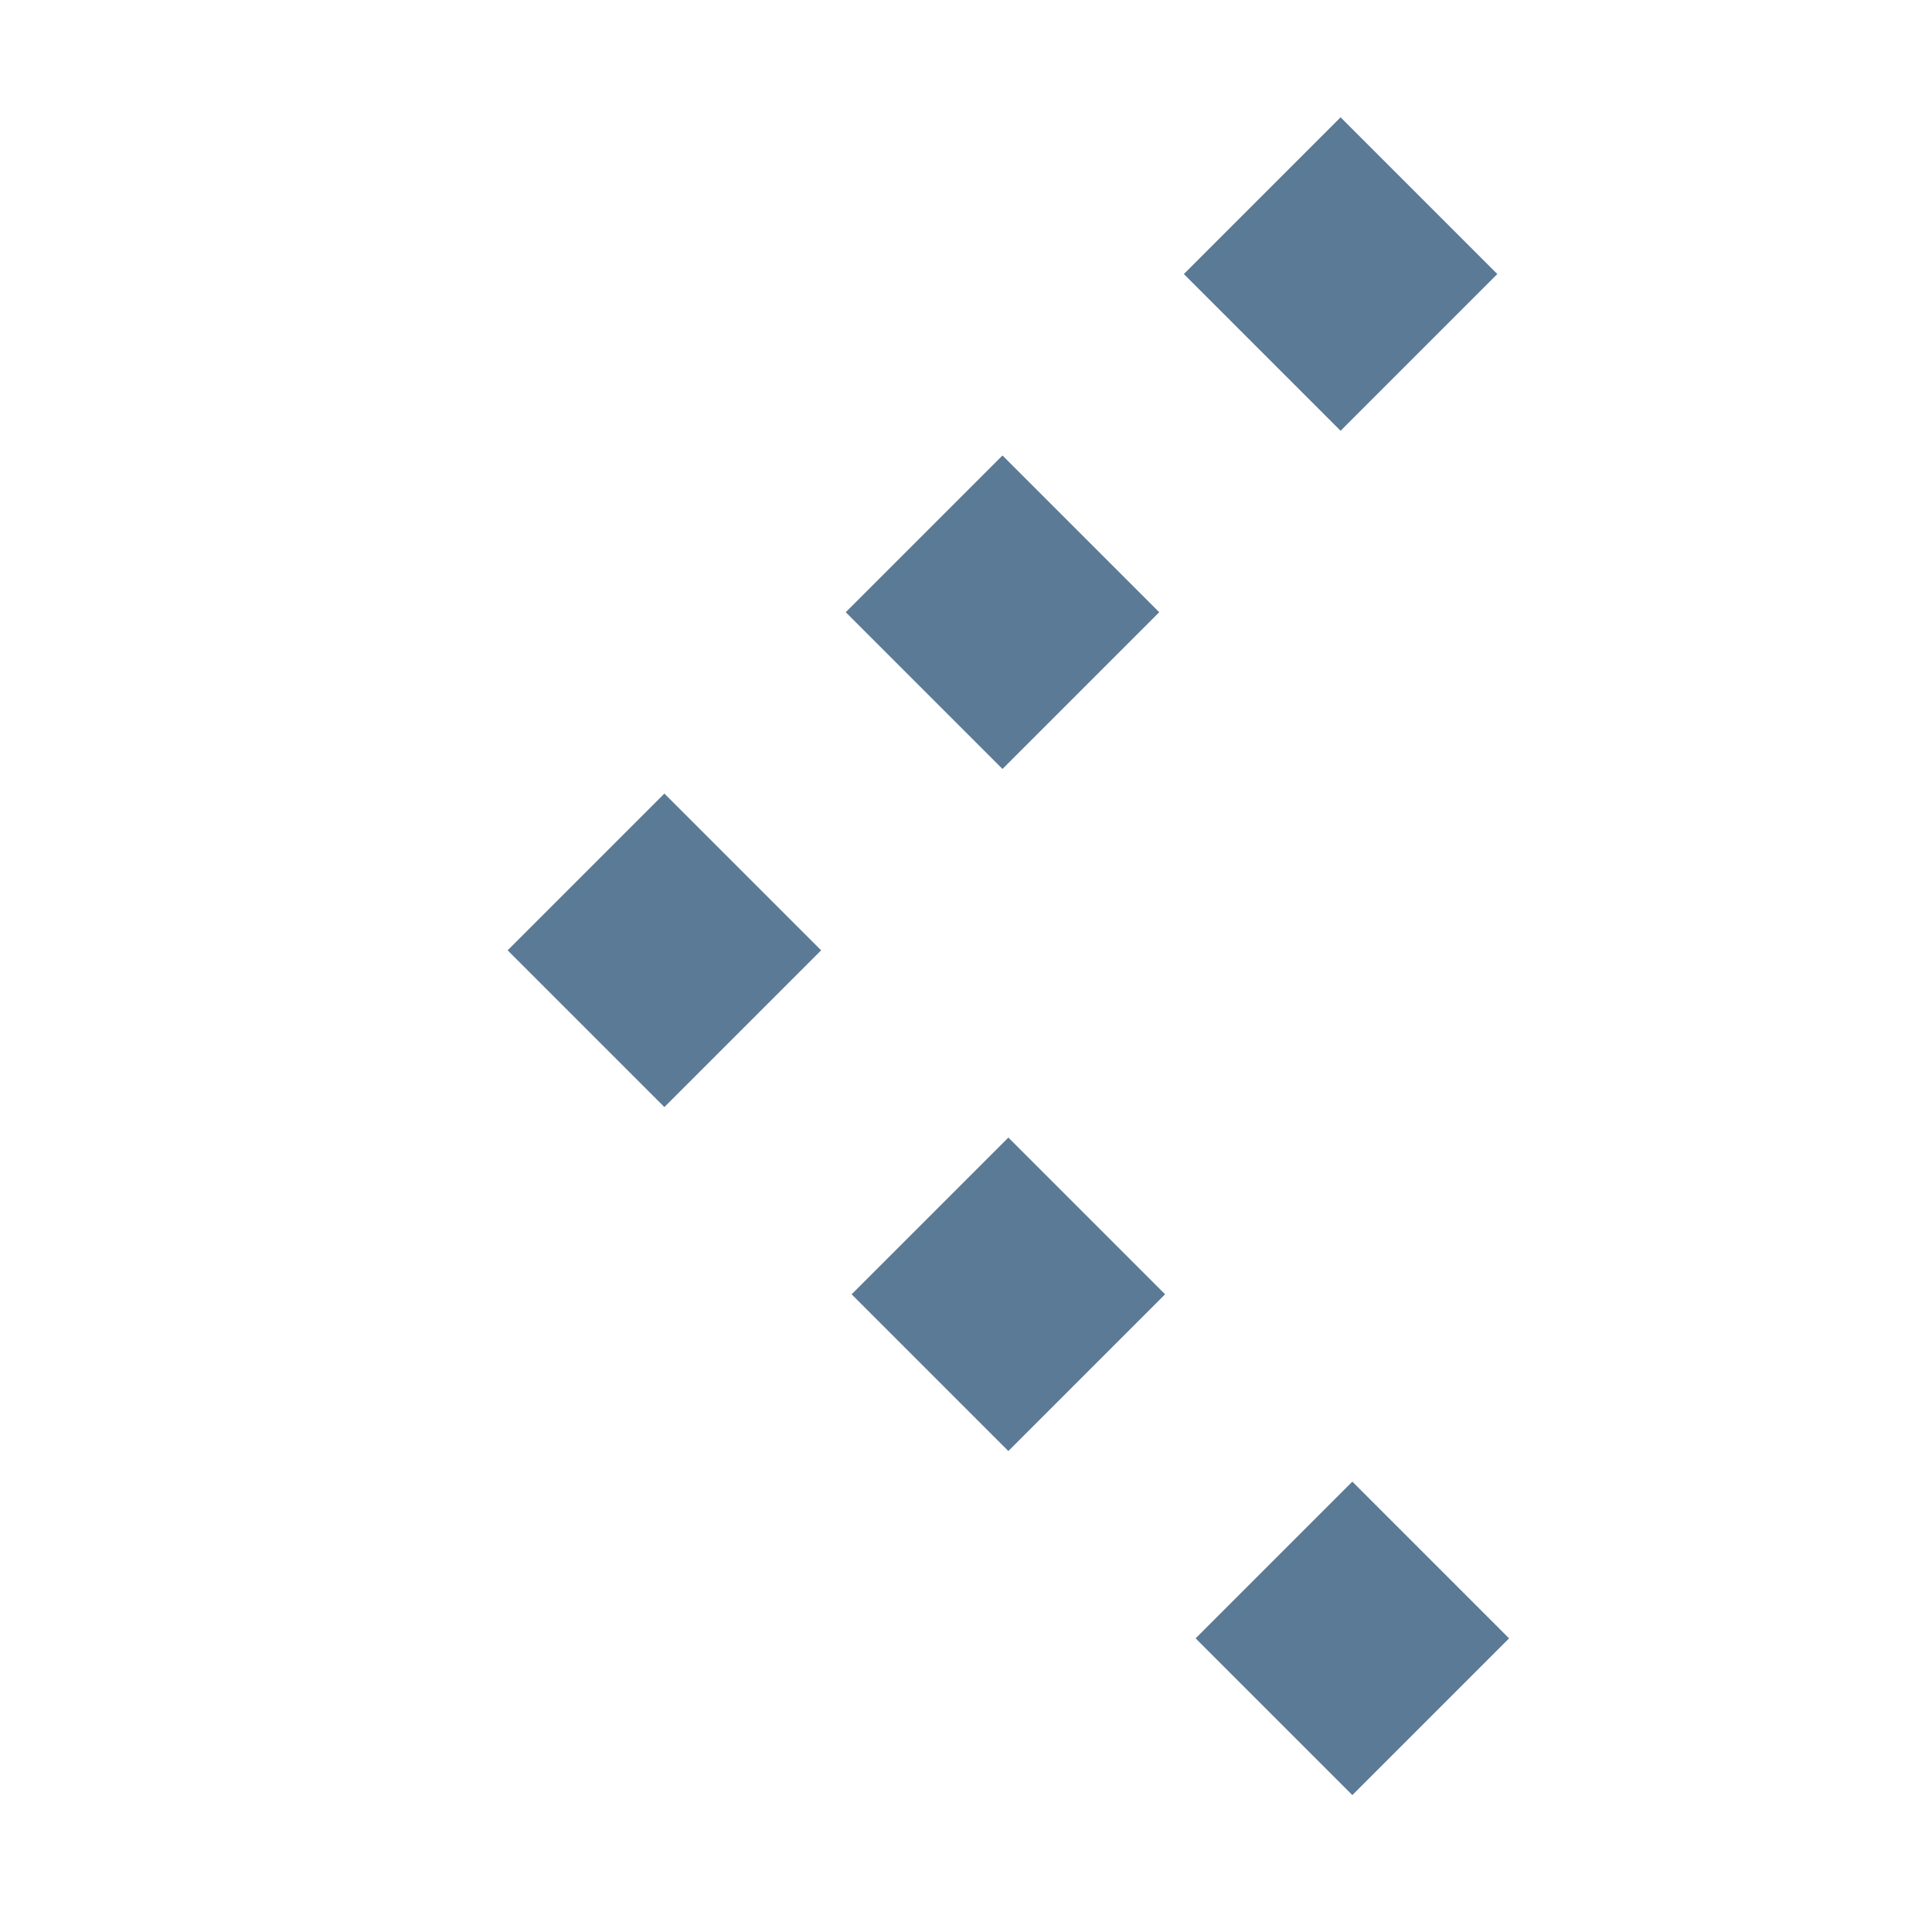 <?xml version="1.0" encoding="UTF-8" standalone="no"?>
<!-- Created with Inkscape (http://www.inkscape.org/) -->

<svg
   xmlns:dc="http://purl.org/dc/elements/1.1/"
   xmlns:cc="http://creativecommons.org/ns#"
   xmlns:rdf="http://www.w3.org/1999/02/22-rdf-syntax-ns#"
   xmlns:svg="http://www.w3.org/2000/svg"
   xmlns="http://www.w3.org/2000/svg"
   xmlns:sodipodi="http://sodipodi.sourceforge.net/DTD/sodipodi-0.dtd"
   xmlns:inkscape="http://www.inkscape.org/namespaces/inkscape"
   width="30"
   height="30"
   id="svg8453"
   version="1.1"
   inkscape:version="0.48+devel r"
   viewBox="0 0 30 30"
   sodipodi:docname="slider_left_ar_green.svg"
   inkscape:export-filename="/opt/lampp/htdocs/otwarte/add-ons/themes/otwartezabytki2013/img/set_ico.png"
   inkscape:export-xdpi="90.017723"
   inkscape:export-ydpi="90.017723">
  <defs
     id="defs8455" />
  <sodipodi:namedview
     id="base"
     pagecolor="#ffffff"
     bordercolor="#666666"
     borderopacity="1.0"
     inkscape:pageopacity="0.0"
     inkscape:pageshadow="2"
     inkscape:zoom="3.959798"
     inkscape:cx="-38.74682"
     inkscape:cy="1.2090675"
     inkscape:document-units="px"
     inkscape:current-layer="layer1"
     showgrid="false"
     inkscape:window-width="1920"
     inkscape:window-height="1027"
     inkscape:window-x="0"
     inkscape:window-y="0"
     inkscape:window-maximized="1" />
  <g
     inkscape:label="Layer 1"
     inkscape:groupmode="layer"
     id="layer1"
     transform="translate(0,-1022.362)">
    <g
       transform="matrix(1.25,0,0,-1.25,-184.536,2799.711)"
       id="g14755"
       style="fill:#51728f;fill-opacity:0.941">
      <g
         transform="translate(166.229,1418.475)"
         id="g5738"
         style="fill:#51728f;fill-opacity:0.941">
        <path
           inkscape:connector-curvature="0"
           id="path5740"
           style="fill:#51728f;fill-opacity:0.941;fill-rule:nonzero;stroke:none"
           d="M 0,0 -1.947,-1.947 -3.894,0 -1.947,1.947 0,0 Z" />
      </g>
      <g
         transform="translate(162.029,1414.274)"
         id="g5742"
         style="fill:#51728f;fill-opacity:0.941">
        <path
           inkscape:connector-curvature="0"
           id="path5744"
           style="fill:#51728f;fill-opacity:0.941;fill-rule:nonzero;stroke:none"
           d="M 0,0 -1.947,-1.947 -3.894,0 -1.947,1.947 0,0 Z" />
      </g>
      <g
         transform="translate(166.375,1401.527)"
         id="g5746"
         style="fill:#51728f;fill-opacity:0.941">
        <path
           inkscape:connector-curvature="0"
           id="path5748"
           style="fill:#51728f;fill-opacity:0.941;fill-rule:nonzero;stroke:none"
           d="M 0,0 -1.947,-1.947 -3.894,0 -1.947,1.947 0,0 Z" />
      </g>
      <g
         transform="translate(162.102,1405.801)"
         id="g5750"
         style="fill:#51728f;fill-opacity:0.941">
        <path
           inkscape:connector-curvature="0"
           id="path5752"
           style="fill:#51728f;fill-opacity:0.941;fill-rule:nonzero;stroke:none"
           d="M 0,0 -1.947,-1.947 -3.894,0 -1.947,1.947 0,0 Z" />
      </g>
      <g
         transform="translate(157.829,1410.074)"
         id="g5754"
         style="fill:#51728f;fill-opacity:0.941">
        <path
           inkscape:connector-curvature="0"
           id="path5756"
           style="fill:#51728f;fill-opacity:0.941;fill-rule:nonzero;stroke:none"
           d="M 0,0 -1.947,-1.947 -3.894,0 -1.947,1.947 0,0 Z" />
      </g>
    </g>
  </g>
</svg>
